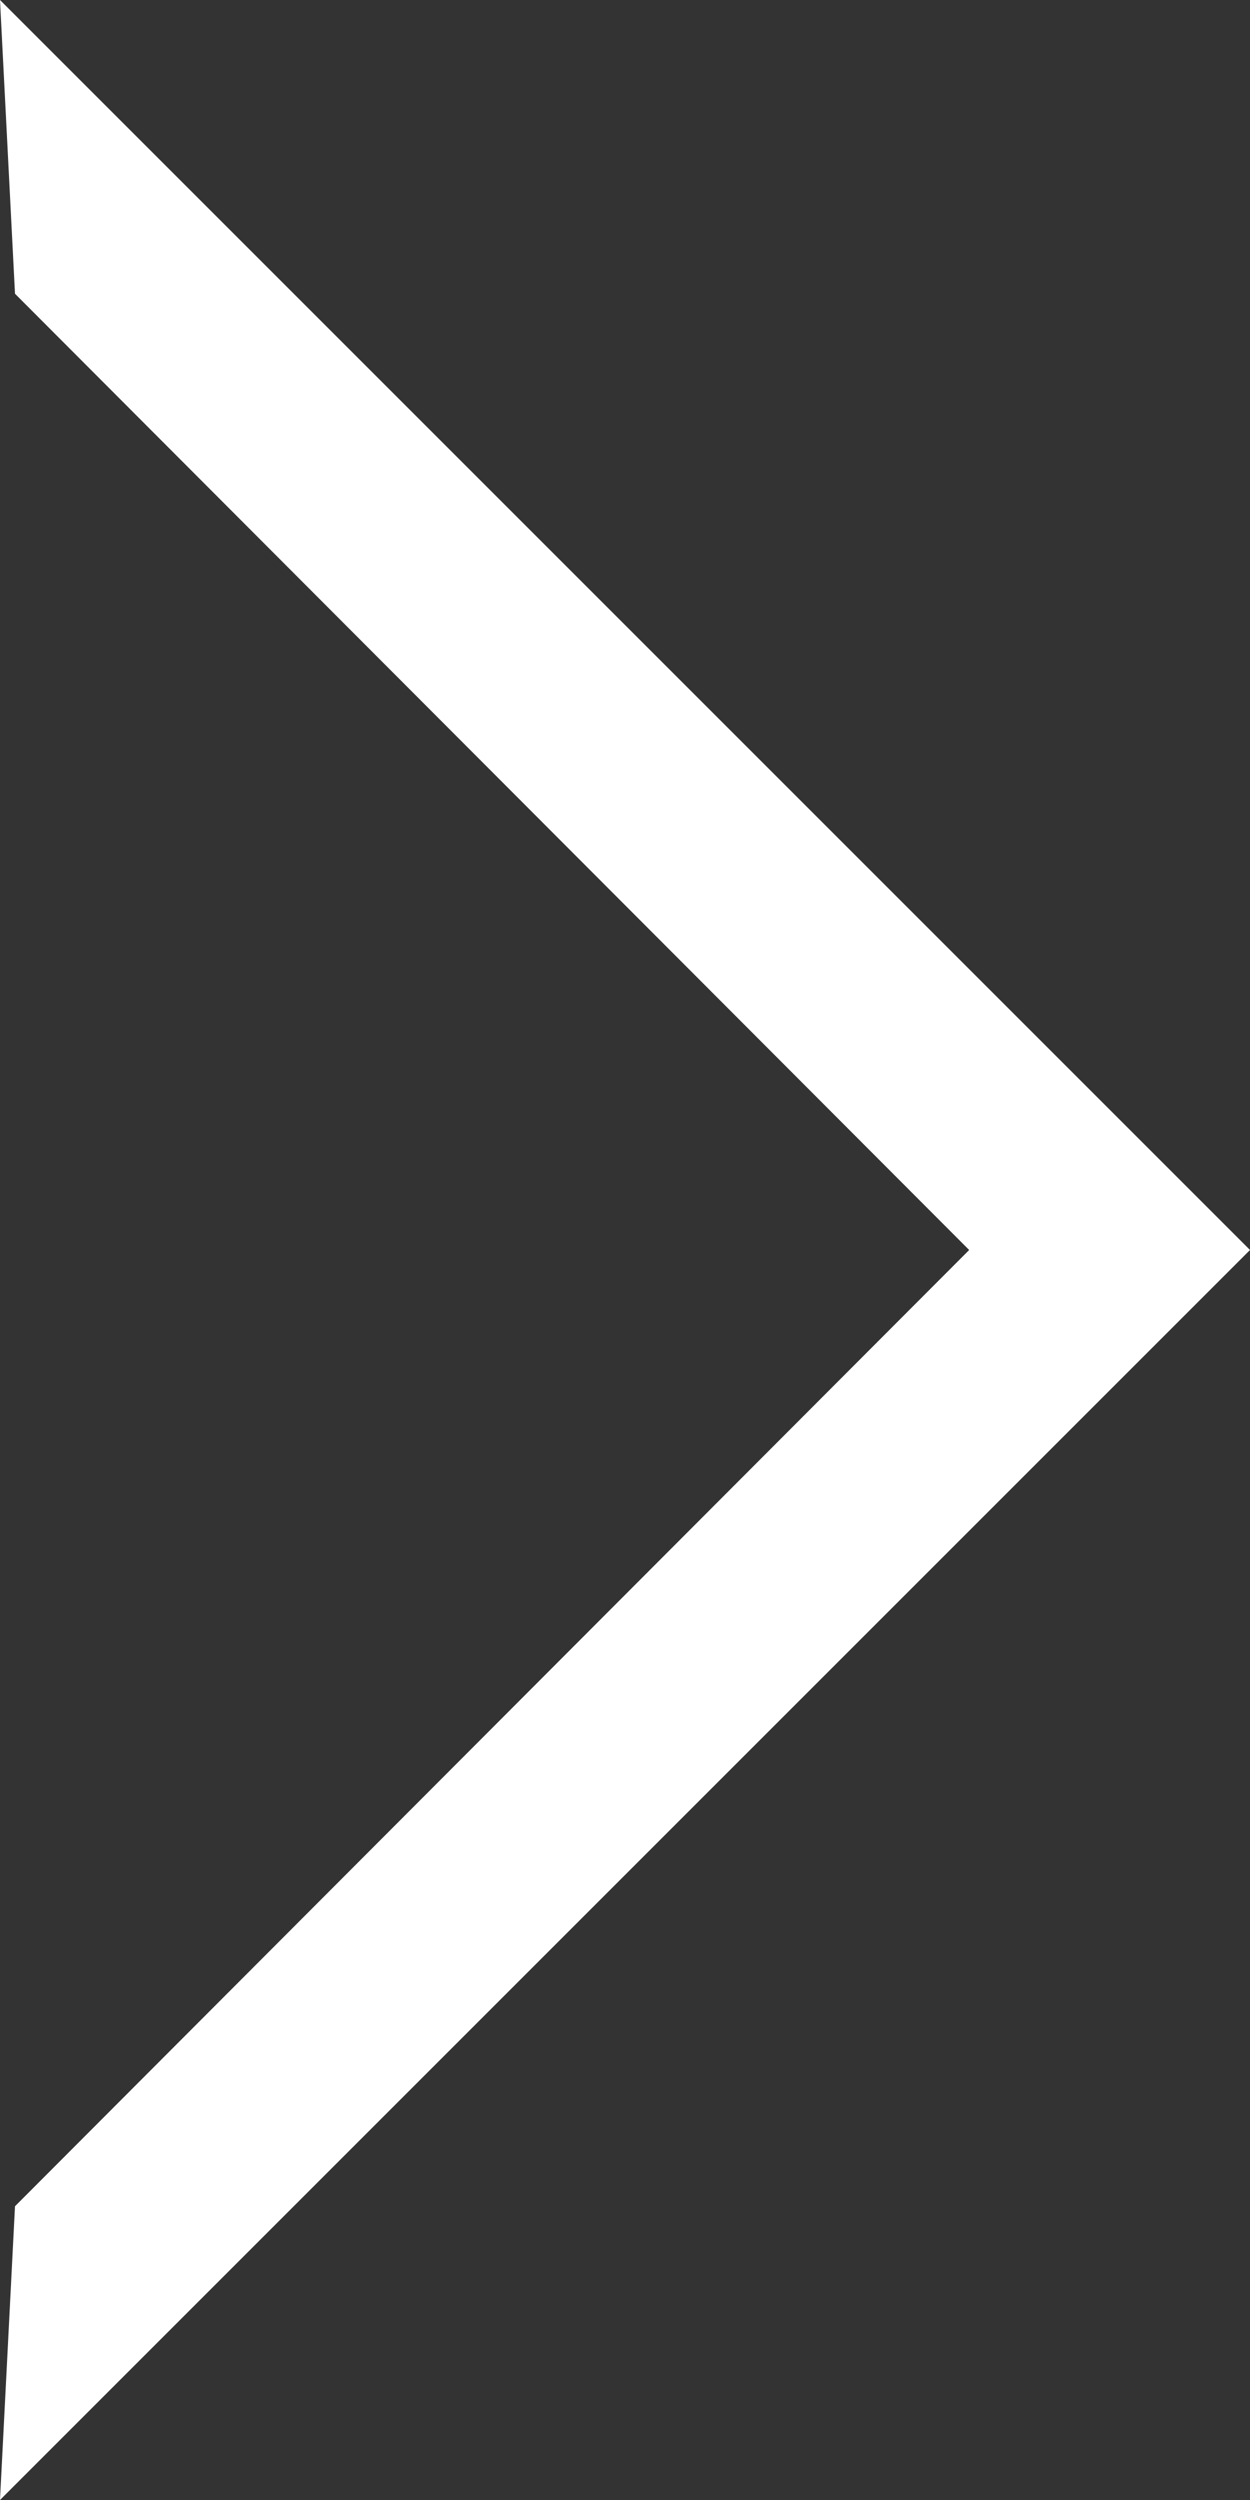 <svg xmlns="http://www.w3.org/2000/svg" xmlns:xlink="http://www.w3.org/1999/xlink" width="30" height="60" viewBox="0 0 30 60">
  <rect x="0" y="0" width="30" height="60" fill="#333333" stroke="none"/>
  <defs>
    <clipPath id="clip-path">
      <rect width="30" height="60" fill="none"/>
    </clipPath>
  </defs>
  <g id="반복_그리드_1" data-name="반복 그리드 1" clip-path="url(#clip-path)">
    <g transform="translate(-691.872 -1239.528)">
      <path id="Icon_material-keyboard-arrow-right" data-name="Icon material-keyboard-arrow-right" d="M22.759,61.575l22.9-22.95-22.9-22.95-.36-7.05,30,30-30,30Z" transform="translate(669.473 1230.903)" fill="#fff"/>
    </g>
  </g>
</svg>
